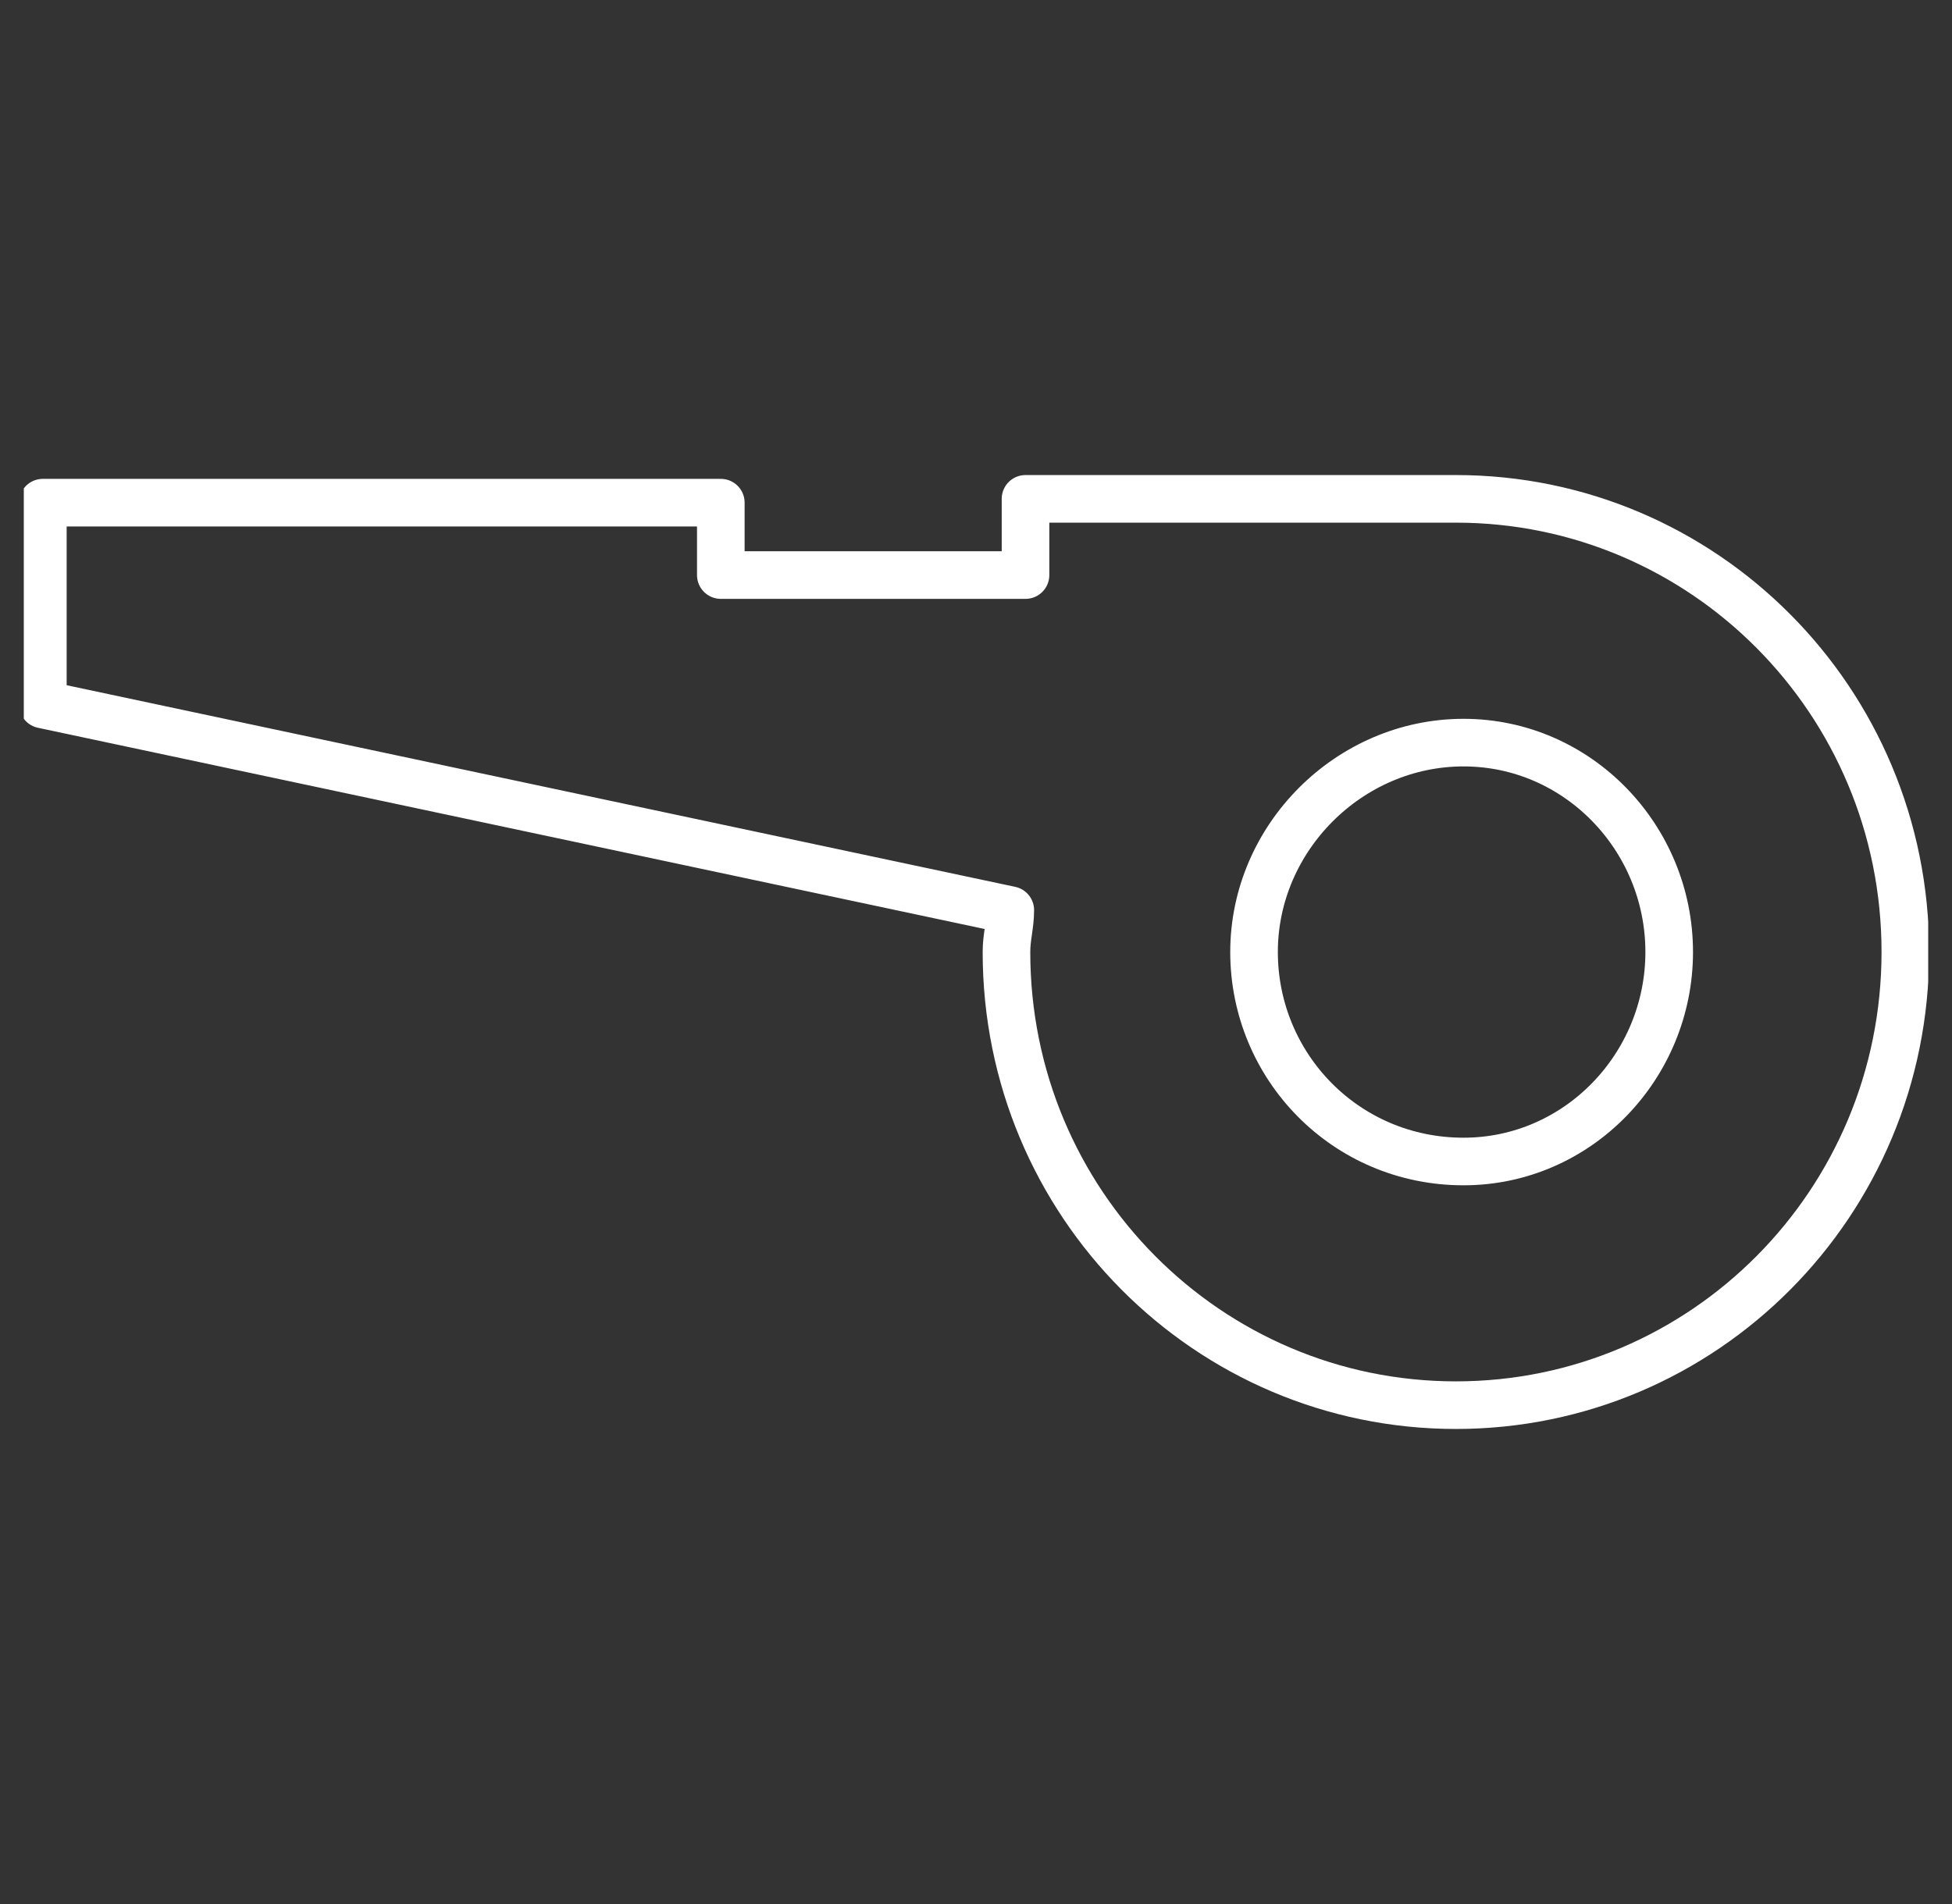 <svg width="41" height="40" viewBox="0 0 41 40" fill="none" xmlns="http://www.w3.org/2000/svg">
<rect x="0" y="0" width="41" height="40" fill="#333333" stroke="none"/>
<g clip-path="url(#clip0_73_8499)">
<path d="M21.54 10.48V12.081H15.14V10.56H0.9V14.8L21.22 19.12C21.22 19.441 21.14 19.68 21.14 20C21.14 25.28 25.38 29.52 30.58 29.52C35.78 29.52 40.02 25.28 40.02 20C40.02 14.72 35.78 10.48 30.58 10.48H21.54ZM30.74 24.401C33.14 24.401 35.06 22.401 35.06 20C35.06 17.601 33.14 15.601 30.74 15.601C28.34 15.601 26.34 17.601 26.34 20C26.34 22.401 28.26 24.401 30.74 24.401Z" stroke="white" stroke-linecap="round" stroke-linejoin="round"/>
</g>
<defs>
<clipPath id="clip0_73_8499">
<rect width="40" height="40" fill="white" transform="translate(0.5)"/>
</clipPath>
</defs>
</svg>
